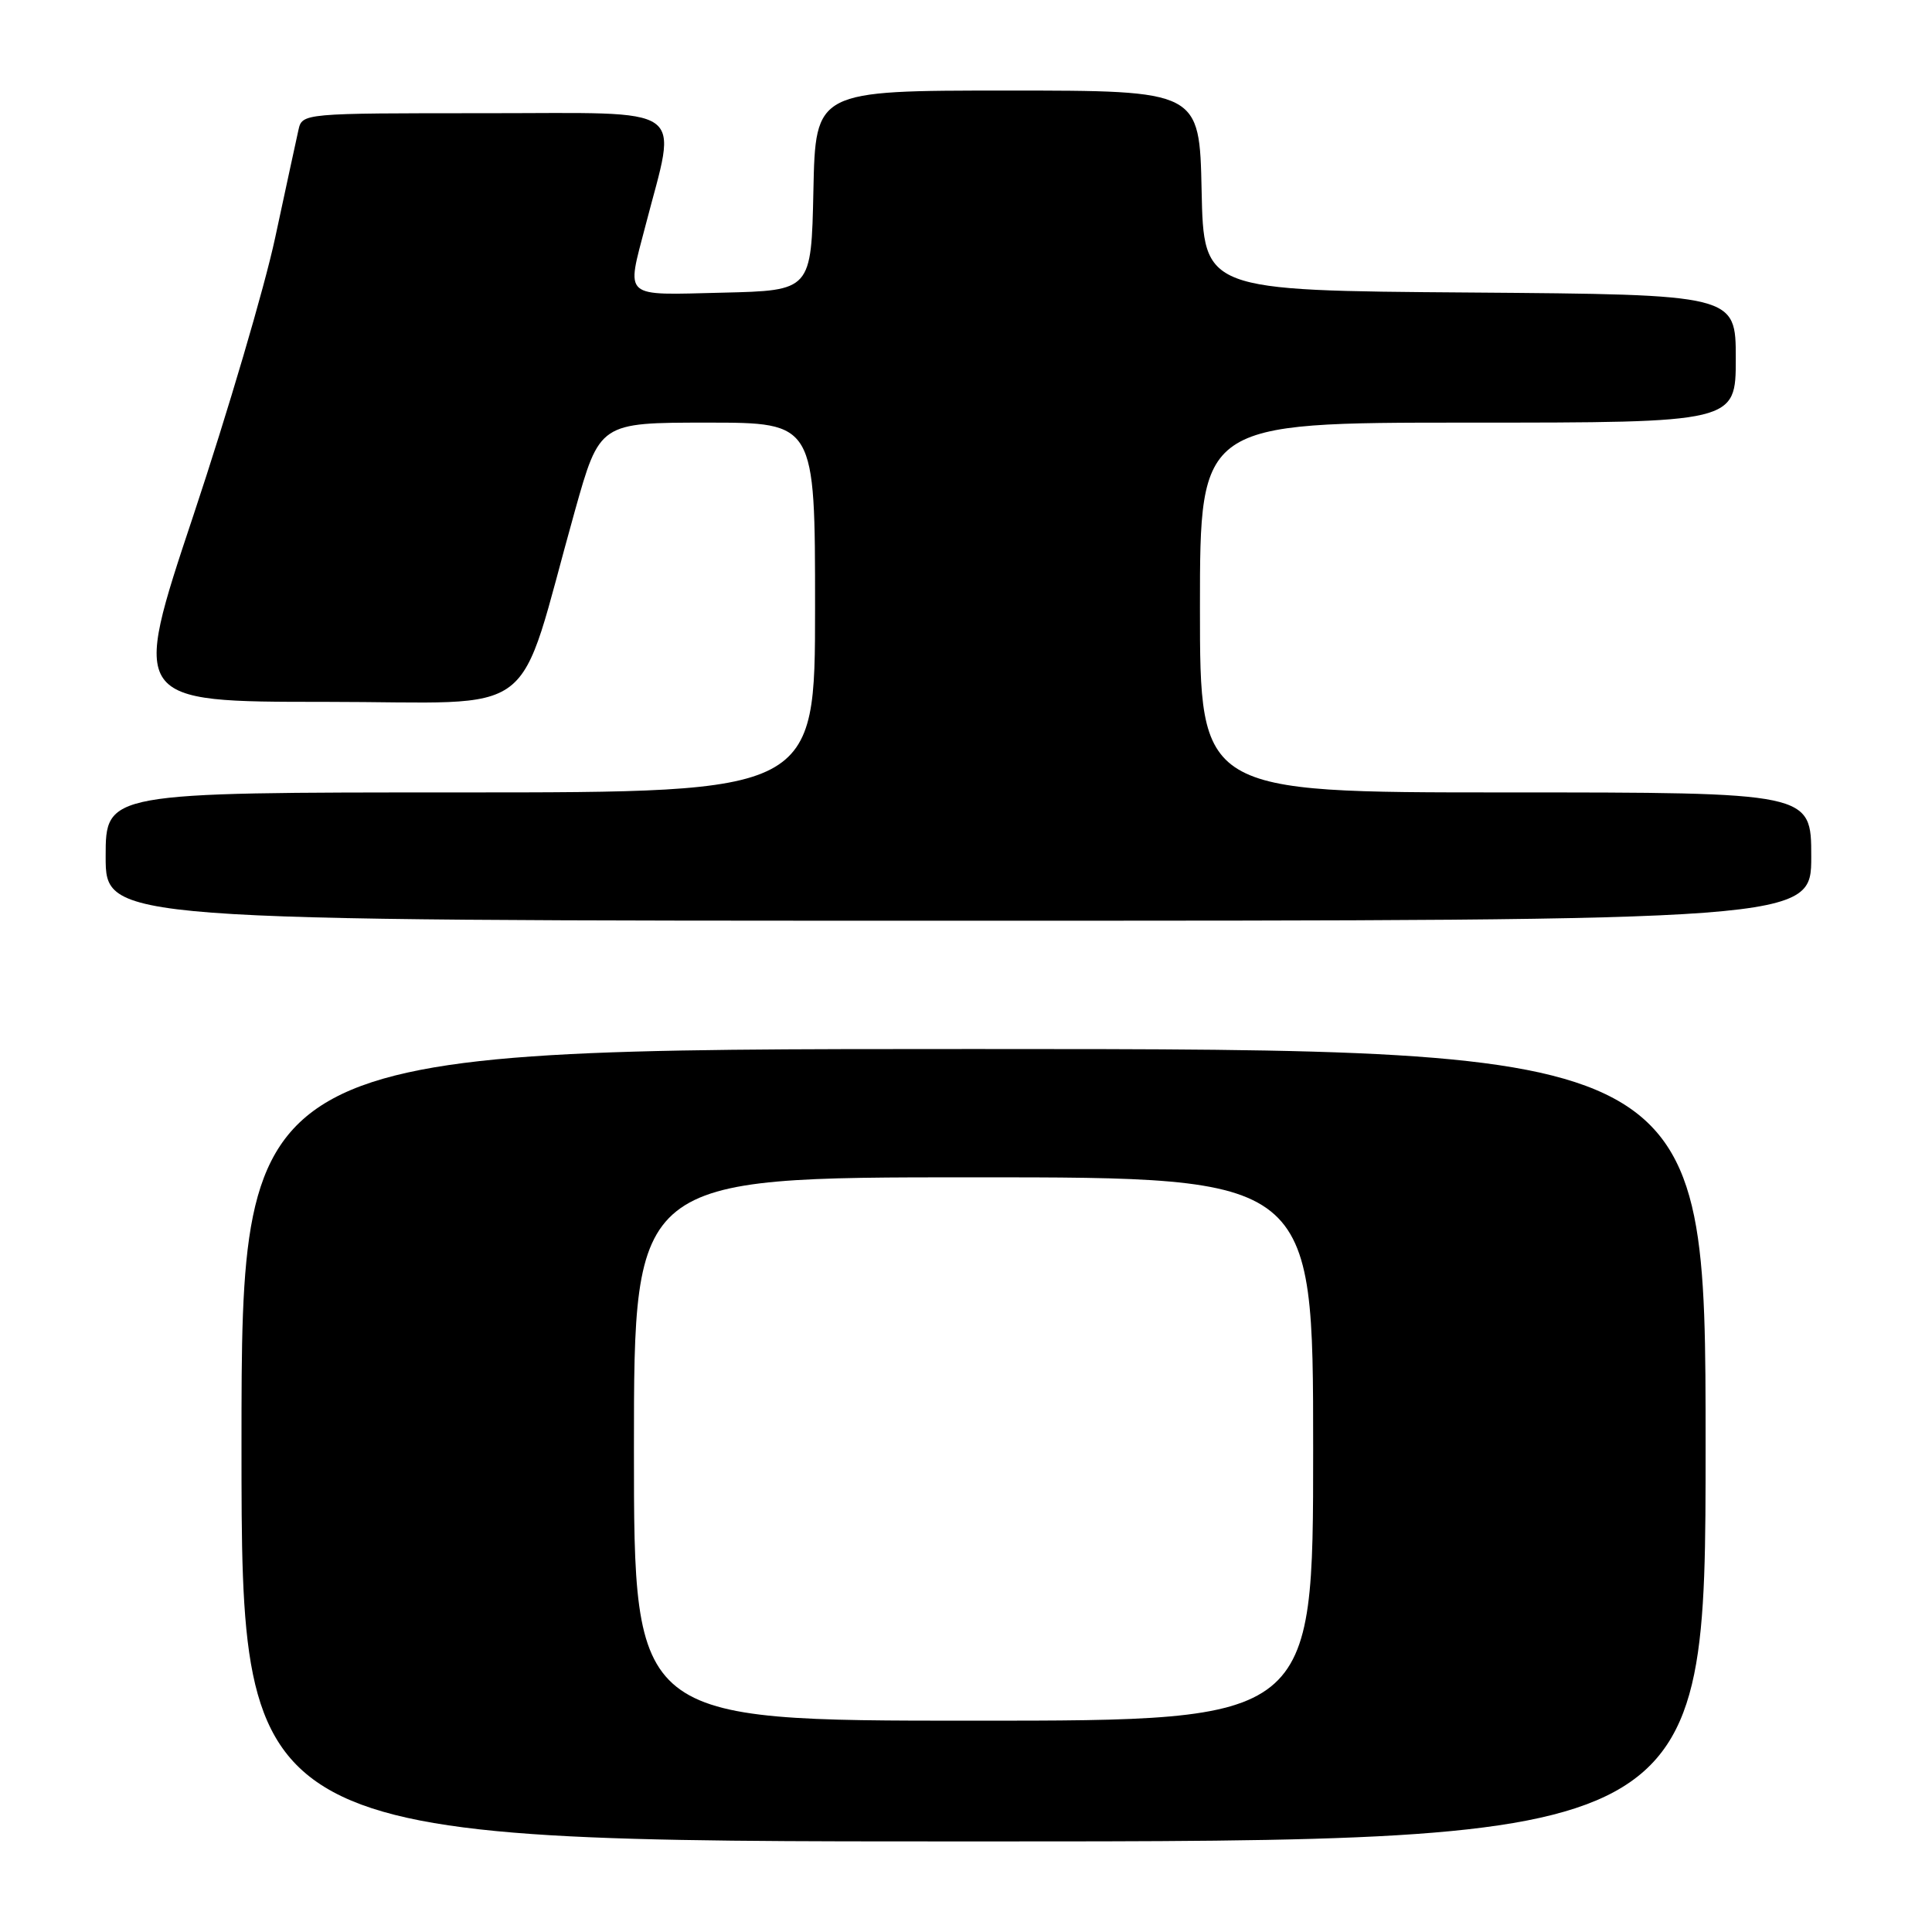 <?xml version="1.0" encoding="UTF-8" standalone="no"?>
<!DOCTYPE svg PUBLIC "-//W3C//DTD SVG 1.1//EN" "http://www.w3.org/Graphics/SVG/1.1/DTD/svg11.dtd" >
<svg xmlns="http://www.w3.org/2000/svg" xmlns:xlink="http://www.w3.org/1999/xlink" version="1.1" viewBox="0 0 256 256">
 <g >
 <path fill="currentColor"
d=" M 226.00 191.50 C 226.00 139.00 226.00 139.00 129.00 139.00 C 32.00 139.00 32.00 139.00 32.00 191.50 C 32.00 244.00 32.00 244.00 129.00 244.00 C 226.00 244.00 226.00 244.00 226.00 191.50 Z  M 240.00 113.50 C 240.00 105.00 240.00 105.00 199.50 105.00 C 159.00 105.00 159.00 105.00 159.00 80.50 C 159.00 56.00 159.00 56.00 194.50 56.00 C 230.00 56.00 230.00 56.00 230.00 47.51 C 230.00 39.03 230.00 39.03 194.75 38.76 C 159.50 38.50 159.50 38.50 159.22 25.25 C 158.94 12.00 158.94 12.00 133.50 12.00 C 108.06 12.00 108.06 12.00 107.78 25.25 C 107.50 38.50 107.50 38.50 95.75 38.78 C 82.34 39.10 82.99 39.67 85.54 29.86 C 89.74 13.62 91.70 15.00 64.39 15.00 C 40.04 15.00 40.04 15.00 39.54 17.25 C 39.26 18.49 37.88 24.90 36.46 31.50 C 35.05 38.10 30.17 54.64 25.64 68.25 C 17.39 93.00 17.39 93.00 43.10 93.00 C 72.16 93.00 68.24 95.99 76.16 67.75 C 79.46 56.00 79.46 56.00 93.73 56.00 C 108.00 56.00 108.00 56.00 108.00 80.50 C 108.00 105.00 108.00 105.00 61.00 105.00 C 14.00 105.00 14.00 105.00 14.00 113.50 C 14.00 122.00 14.00 122.00 127.00 122.00 C 240.00 122.00 240.00 122.00 240.00 113.50 Z  M 84.00 192.00 C 84.00 156.00 84.00 156.00 129.00 156.00 C 174.00 156.00 174.00 156.00 174.00 192.00 C 174.00 228.00 174.00 228.00 129.00 228.00 C 84.00 228.00 84.00 228.00 84.00 192.00 Z "/>
</g>
</svg>